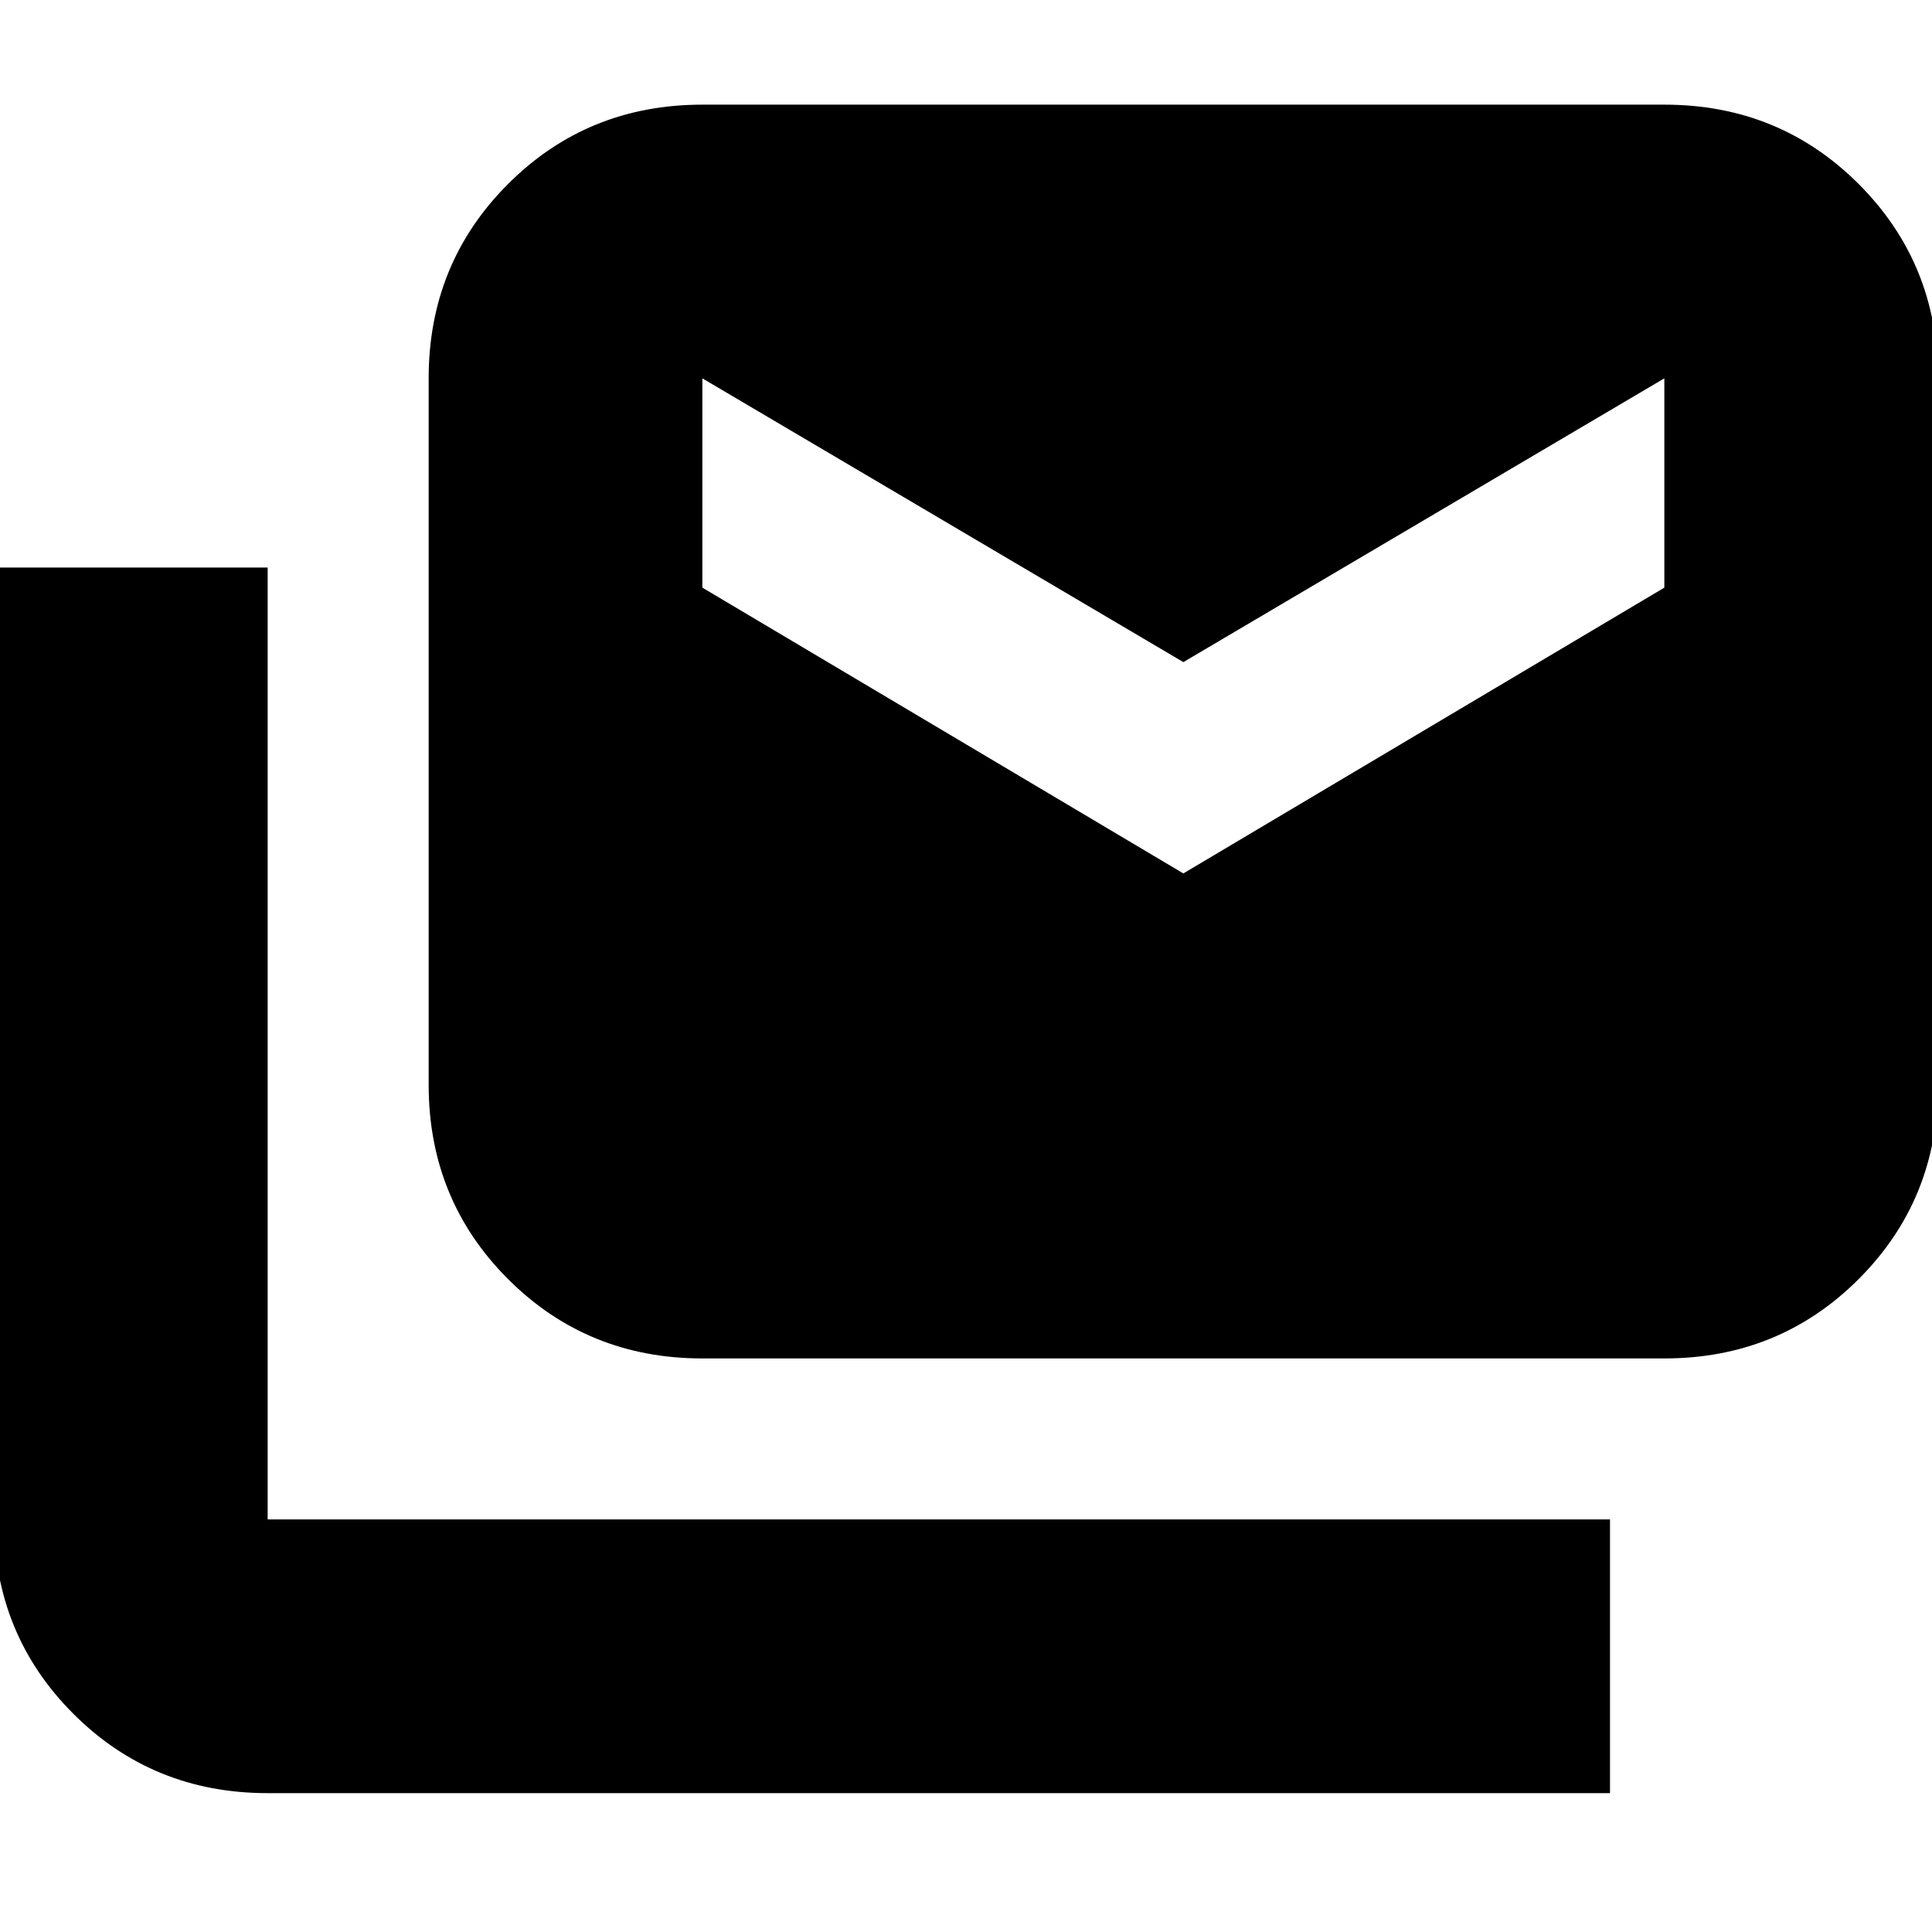 <svg xmlns="http://www.w3.org/2000/svg" height="24" viewBox="0 -960 960 960" width="24"><path d="M133-69q-57.125 0-96.563-39.438Q-3-147.875-3-205v-473h136v473h667v136H133Zm216-216q-57.125 0-96.562-39.438Q213-363.875 213-421v-351q0-57.125 39.438-96.562Q291.875-908 349-908h478q57.125 0 96.562 39.438Q963-829.125 963-772v351q0 57.125-39.438 96.562Q884.125-285 827-285H349Zm239-241 239-142v-104L588-631 349-772v104l239 142Z"/></svg>